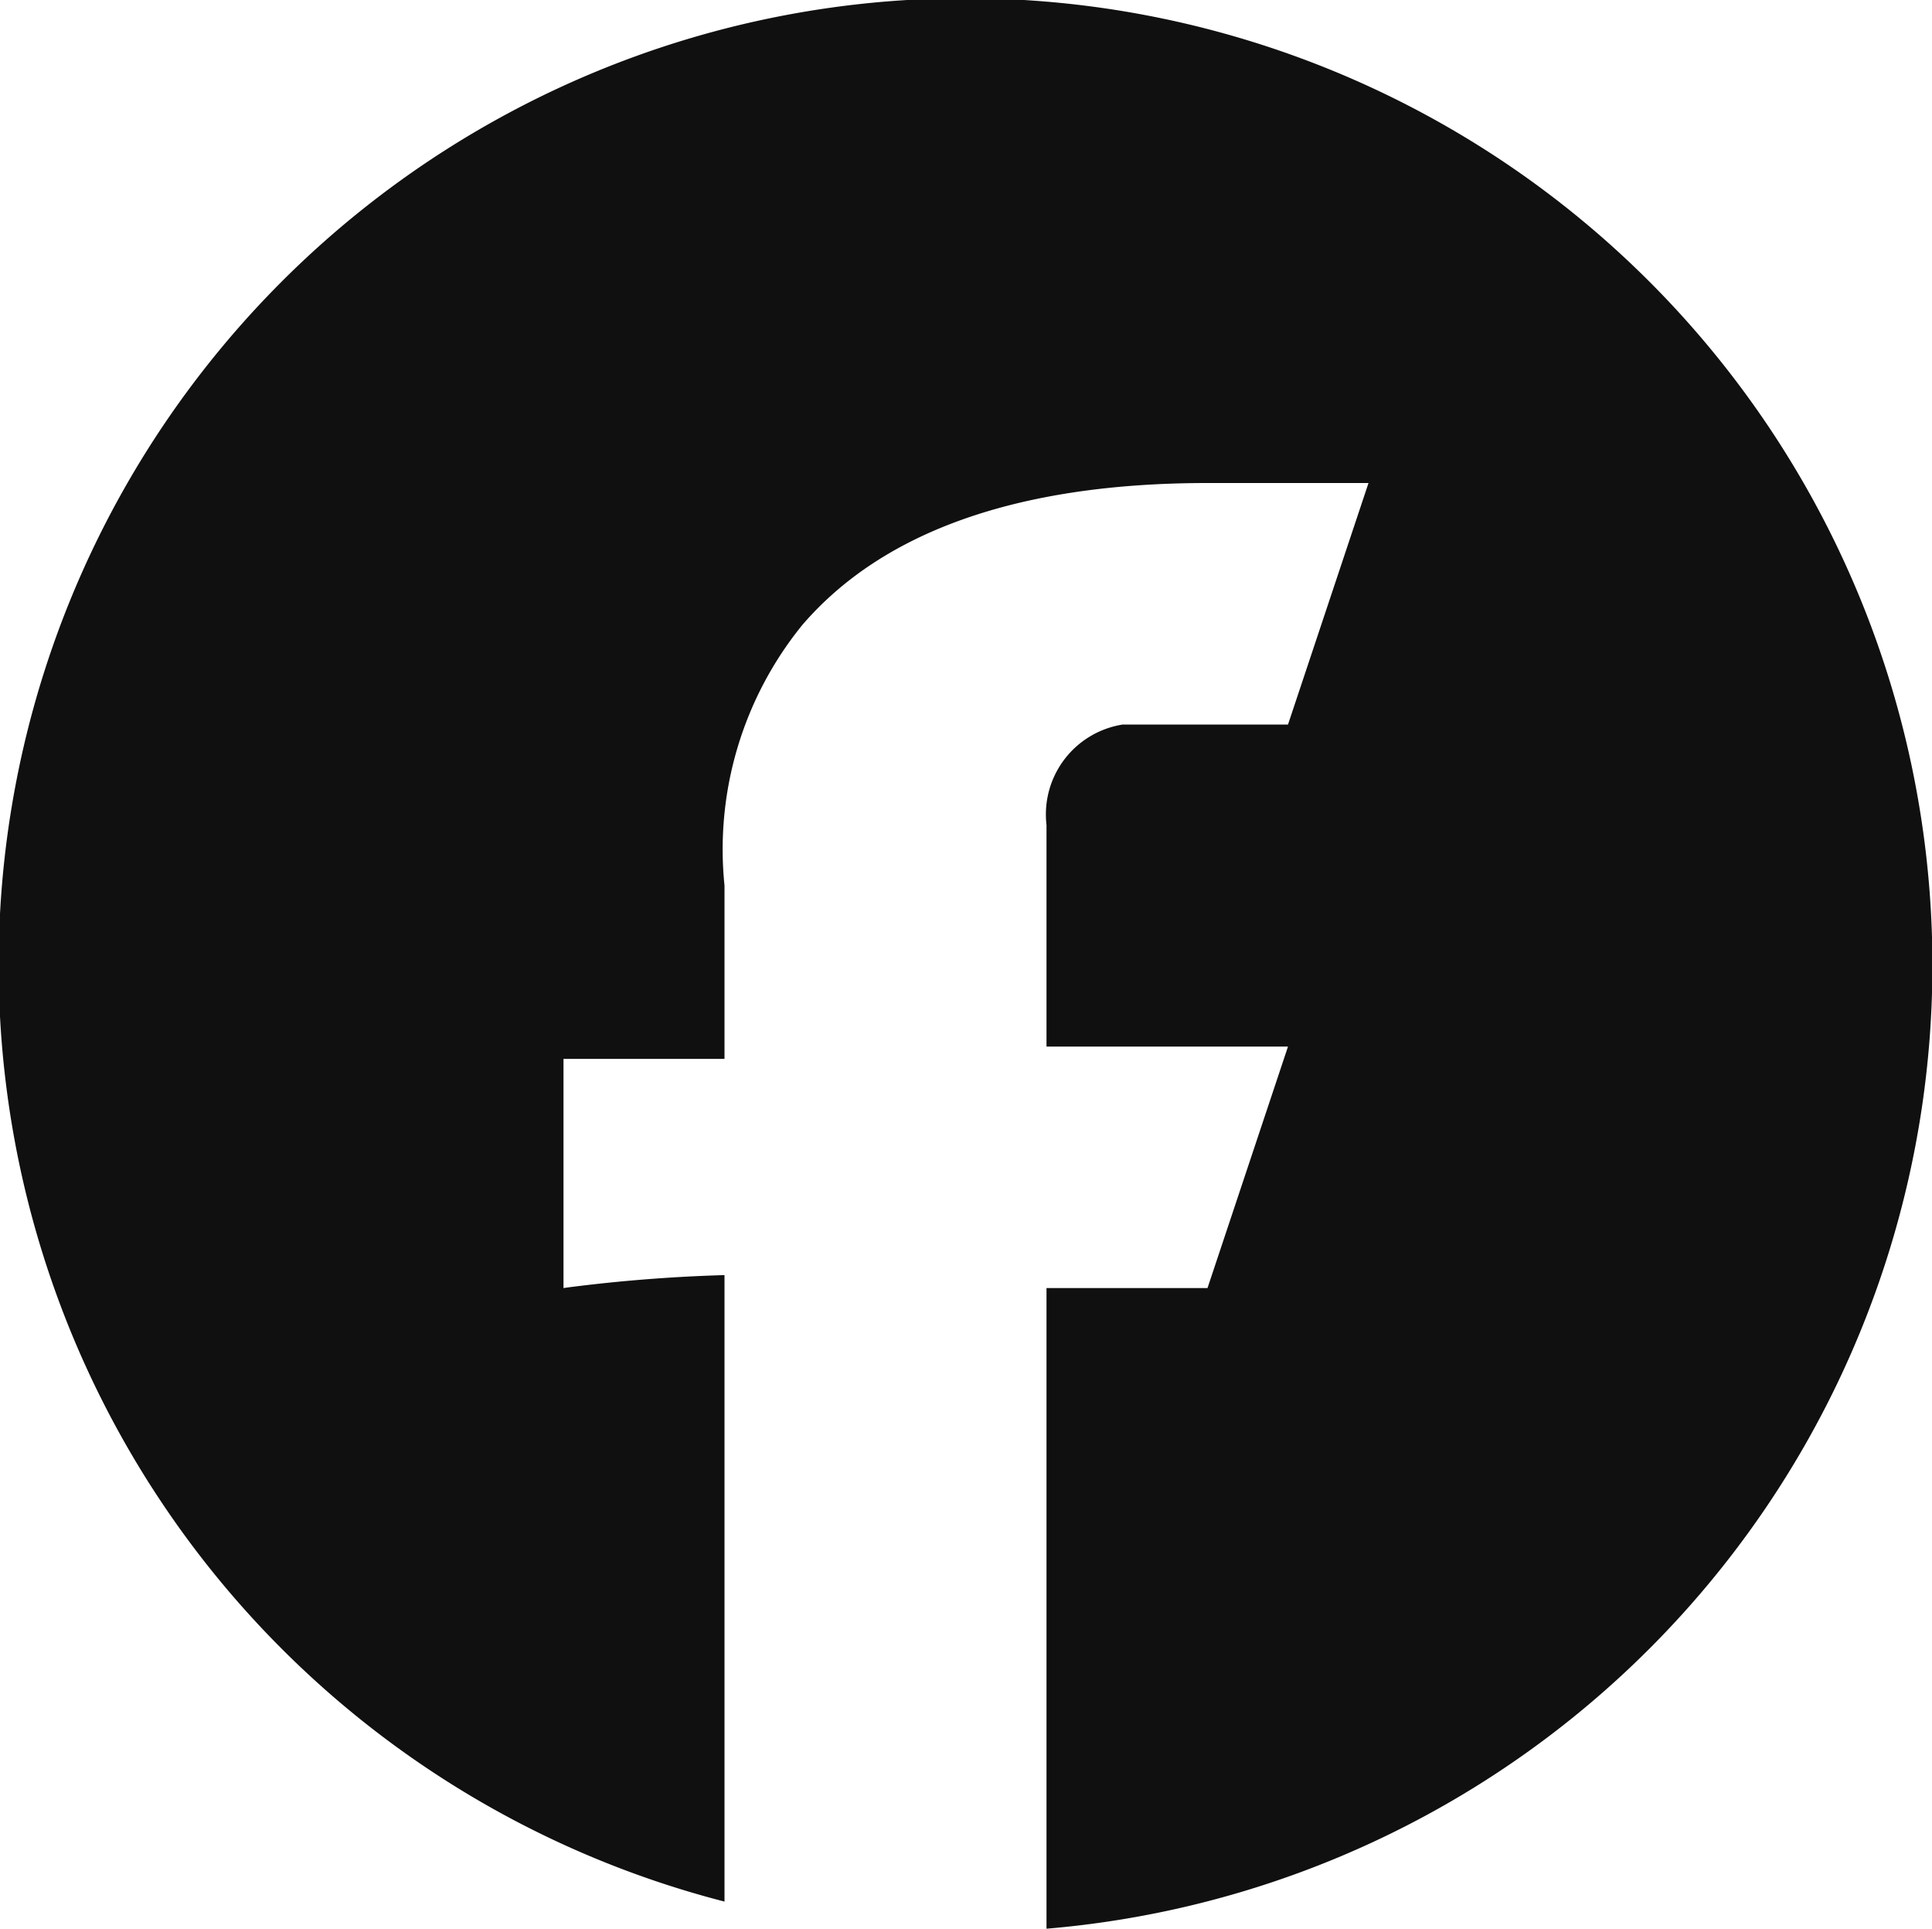<svg xmlns="http://www.w3.org/2000/svg" width="24" height="23.958" viewBox="0 0 24 23.958">
  <path id="Elipsa_2" data-name="Elipsa 2" d="M1689,1001.959h0V994h2l1-3h-3v-2.753a1.13,1.13,0,0,1,.947-1.247H1692l1-3h-2c-2.334,0-4.027.593-5.034,1.764A4.422,4.422,0,0,0,1685,989v2.153h-2V994l.04-.006a19.571,19.571,0,0,1,1.96-.155v7.782a12.011,12.011,0,1,1,4,.337Z" transform="translate(-1676 -978)" fill="#101010"/>
</svg>
